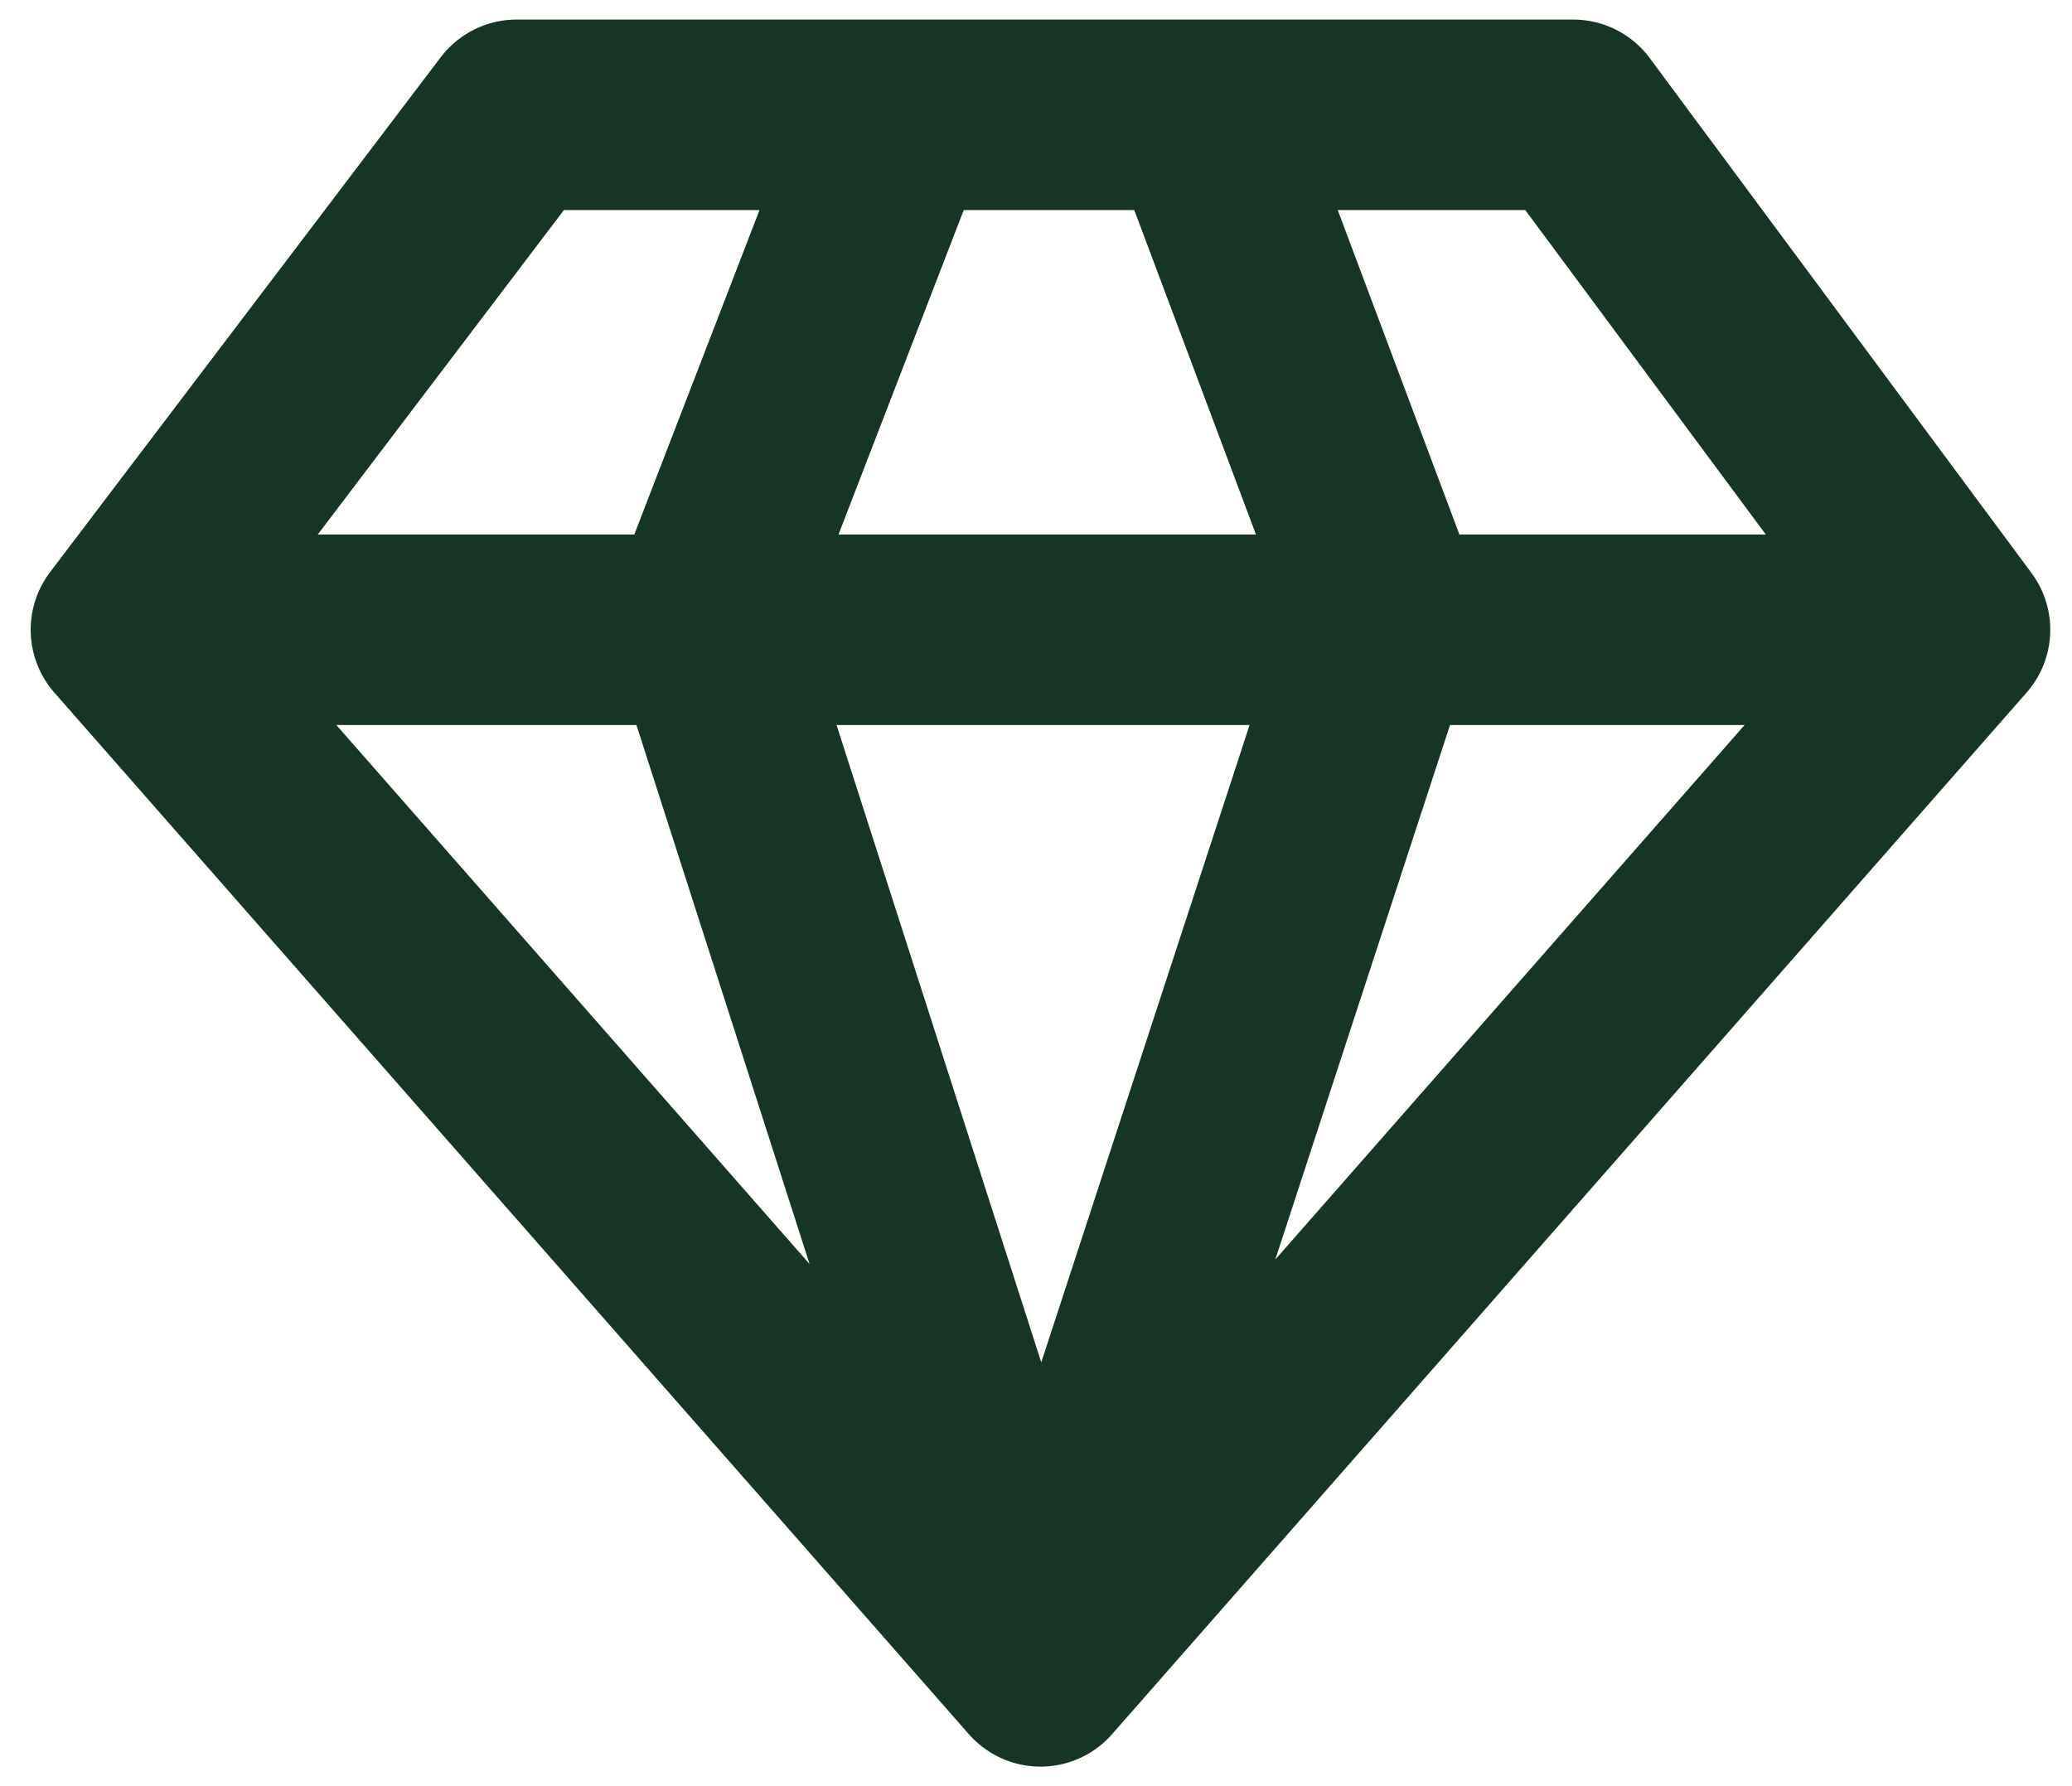 <svg width="58" height="50" viewBox="0 0 58 50" fill="none" xmlns="http://www.w3.org/2000/svg">
<path d="M25.148 3.214L19.68 17.381L29.125 46.787M29.125 46.787L38.818 17.132L33.599 3.214M29.125 46.787L3.525 17.629M29.125 46.787L54.725 17.629M3.525 17.629L14.461 3.214H44.038L54.725 17.629M3.525 17.629H54.725" stroke="#173525" stroke-width="5.333" stroke-linecap="round" stroke-linejoin="round"/>
</svg>

